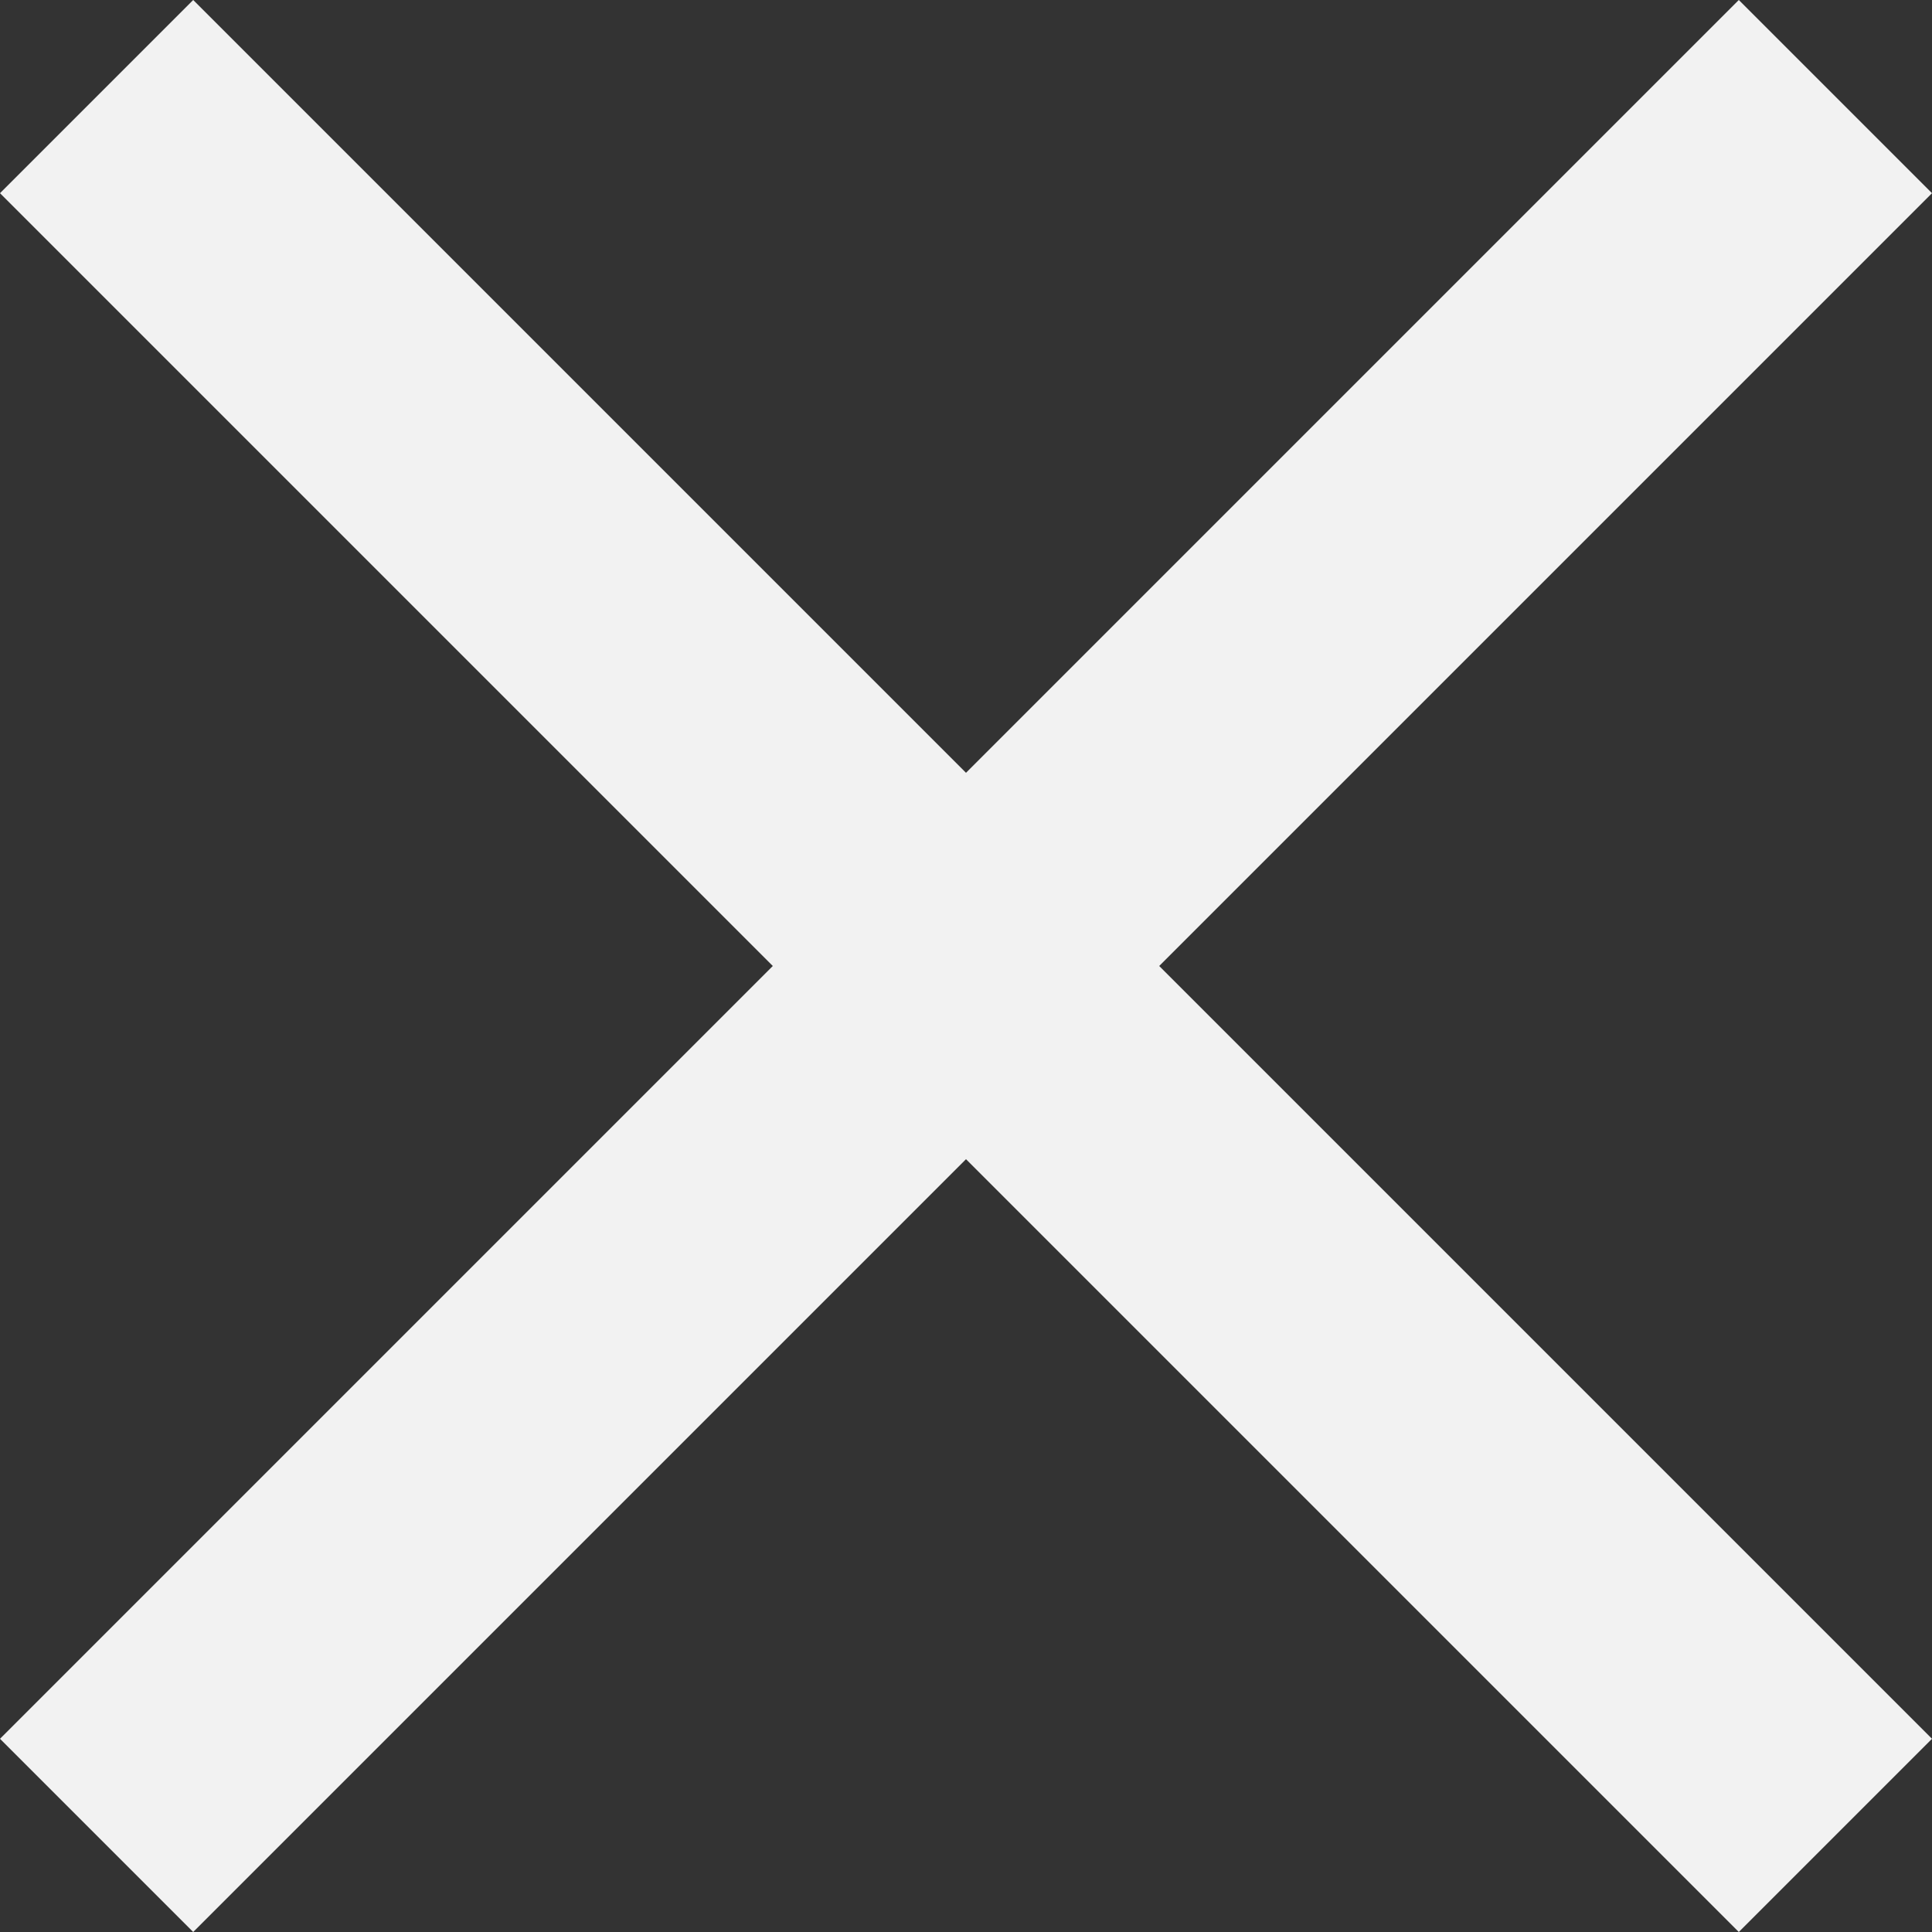 <svg width="21" height="21" viewBox="0 0 21 21" fill="none" xmlns="http://www.w3.org/2000/svg">
<rect x="0" y="0" width="21" height="21" fill="#333333" stroke="none"/>
<path d="M2.1 21L0 18.9L8.4 10.5L0 2.1L2.1 0L10.5 8.4L18.9 0L21 2.1L12.6 10.5L21 18.9L18.9 21L10.5 12.6L2.1 21Z" fill="#F2F2F2"/>
</svg>
